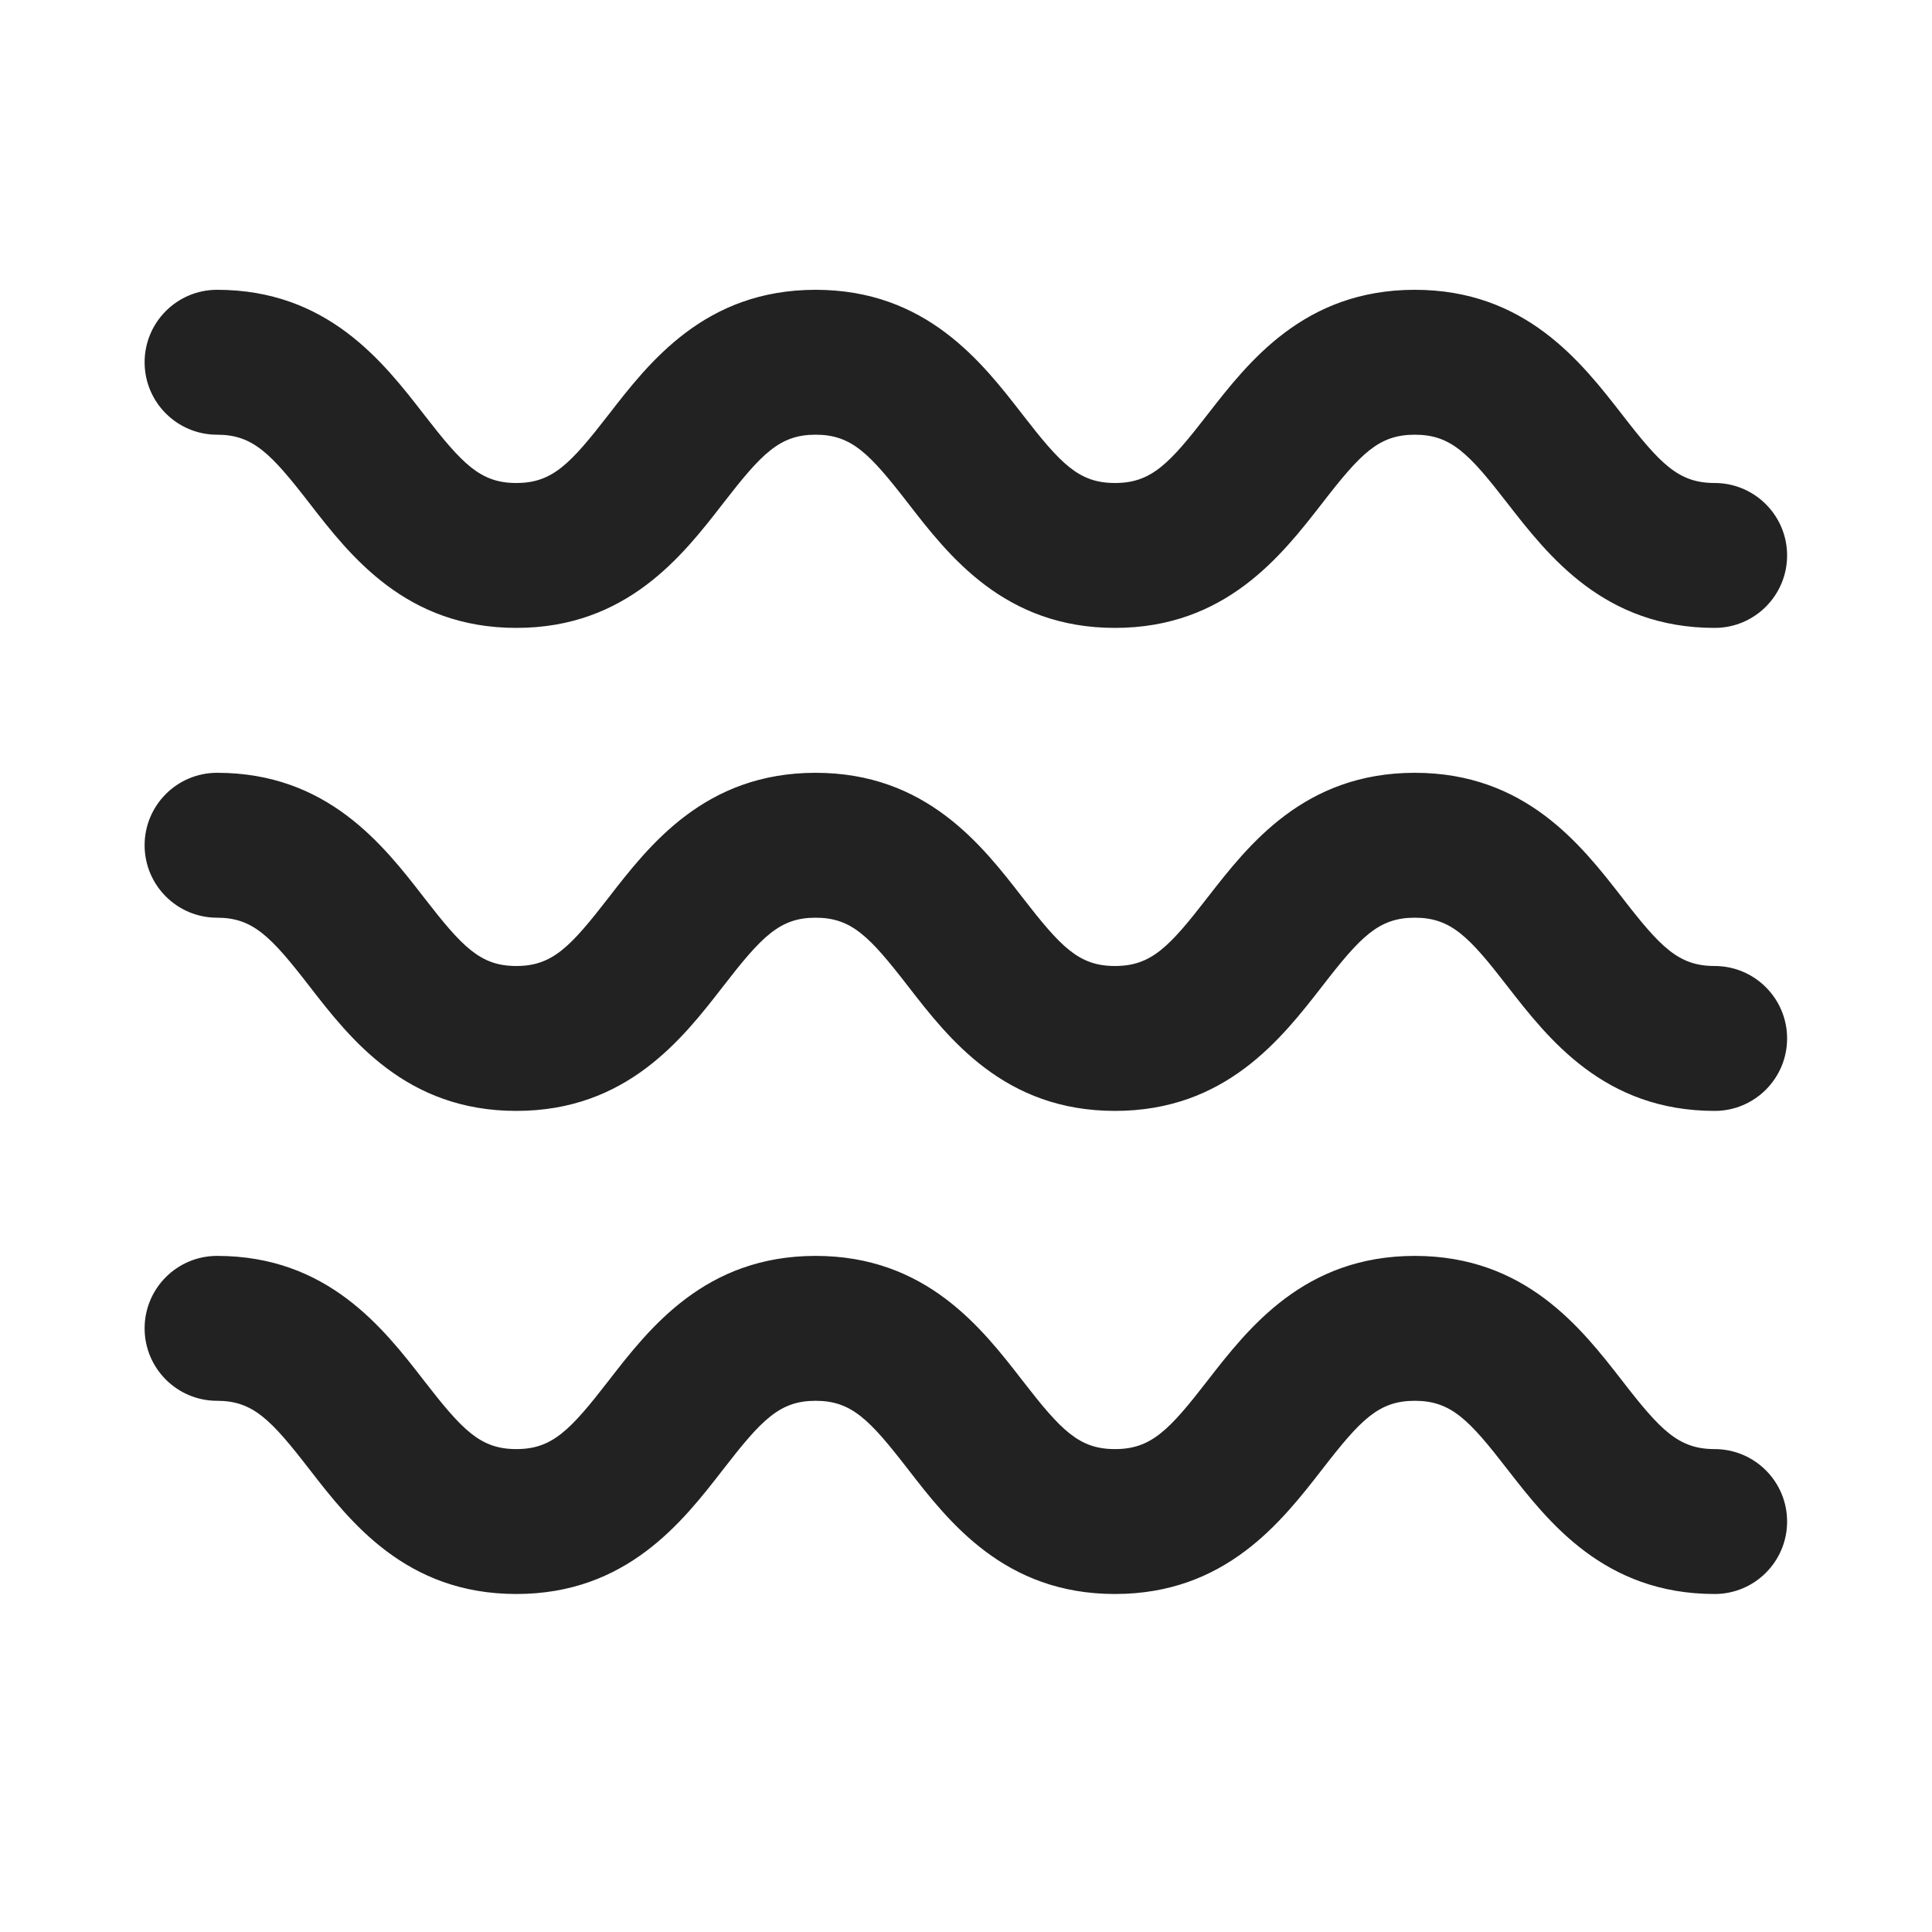 <?xml version="1.0" encoding="UTF-8"?>
<svg id="e" data-name="ICONS" xmlns="http://www.w3.org/2000/svg" width="20" height="20" viewBox="0 0 20 20">
  <path d="M17.75,6.5c-1.143,0-1.722-.746-2.145-1.29-.399-.516-.585-.71-.959-.71s-.56.194-.959.71c-.423.544-1.001,1.29-2.145,1.29-1.143,0-1.72-.746-2.142-1.291-.399-.515-.584-.709-.957-.709-.372,0-.557.194-.956.709-.422.545-1,1.291-2.142,1.291s-1.72-.746-2.142-1.291c-.399-.515-.584-.709-.956-.709-.414,0-.75-.336-.75-.75s.336-.75.75-.75c1.142,0,1.72.746,2.142,1.291.399.515.584.709.956.709s.557-.194.956-.709c.422-.545 1-1.291,2.142-1.291,1.143,0,1.72.746,2.142,1.291.399.515.584.709.957.709.374,0,.56-.194.959-.71.423-.544,1.001-1.29,2.145-1.29s1.722.746,2.145,1.29c.399.516.585.71.959.71.414,0,.75.336.75.75s-.336.75-.75.75Z" fill="#222"/>
  <path d="M17.75,11.5c-1.143,0-1.722-.746-2.145-1.29-.399-.516-.585-.71-.959-.71s-.56.194-.959.71c-.423.544-1.001,1.29-2.145,1.29-1.143,0-1.72-.746-2.142-1.291-.399-.515-.584-.709-.957-.709-.372,0-.557.194-.956.709-.422.545-1,1.291-2.142,1.291s-1.72-.746-2.142-1.291c-.399-.515-.584-.709-.956-.709-.414,0-.75-.336-.75-.75s.336-.75.75-.75c1.142,0,1.72.746,2.142,1.291.399.515.584.709.956.709s.557-.194.956-.709c.422-.545 1-1.291,2.142-1.291,1.143,0,1.72.746,2.142,1.291.399.515.584.709.957.709.374,0,.56-.194.959-.71.423-.544,1.001-1.29,2.145-1.29s1.722.746,2.145,1.29c.399.516.585.71.959.71.414,0,.75.336.75.75s-.336.75-.75.75Z" fill="#222"/>
  <path d="M17.75,16.501c-1.143,0-1.722-.746-2.145-1.29-.399-.516-.585-.71-.959-.71s-.56.194-.959.71c-.423.544-1.001,1.29-2.145,1.29-1.143,0-1.72-.746-2.142-1.291-.399-.515-.584-.709-.957-.709-.372,0-.557.194-.956.709-.422.545-1,1.291-2.142,1.291s-1.72-.746-2.142-1.291c-.399-.515-.584-.709-.956-.709-.414,0-.75-.336-.75-.75s.336-.75.75-.75c1.142,0,1.72.746,2.142,1.291.399.515.584.709.956.709s.557-.194.956-.709c.422-.545 1-1.291,2.142-1.291,1.143,0,1.72.746,2.142,1.291.399.515.584.709.957.709.374,0,.56-.194.959-.71.423-.544,1.001-1.29,2.145-1.29s1.722.746,2.145,1.29c.399.516.585.71.959.71.414,0,.75.336.75.75s-.336.75-.75.75Z" fill="#222"/>
</svg>